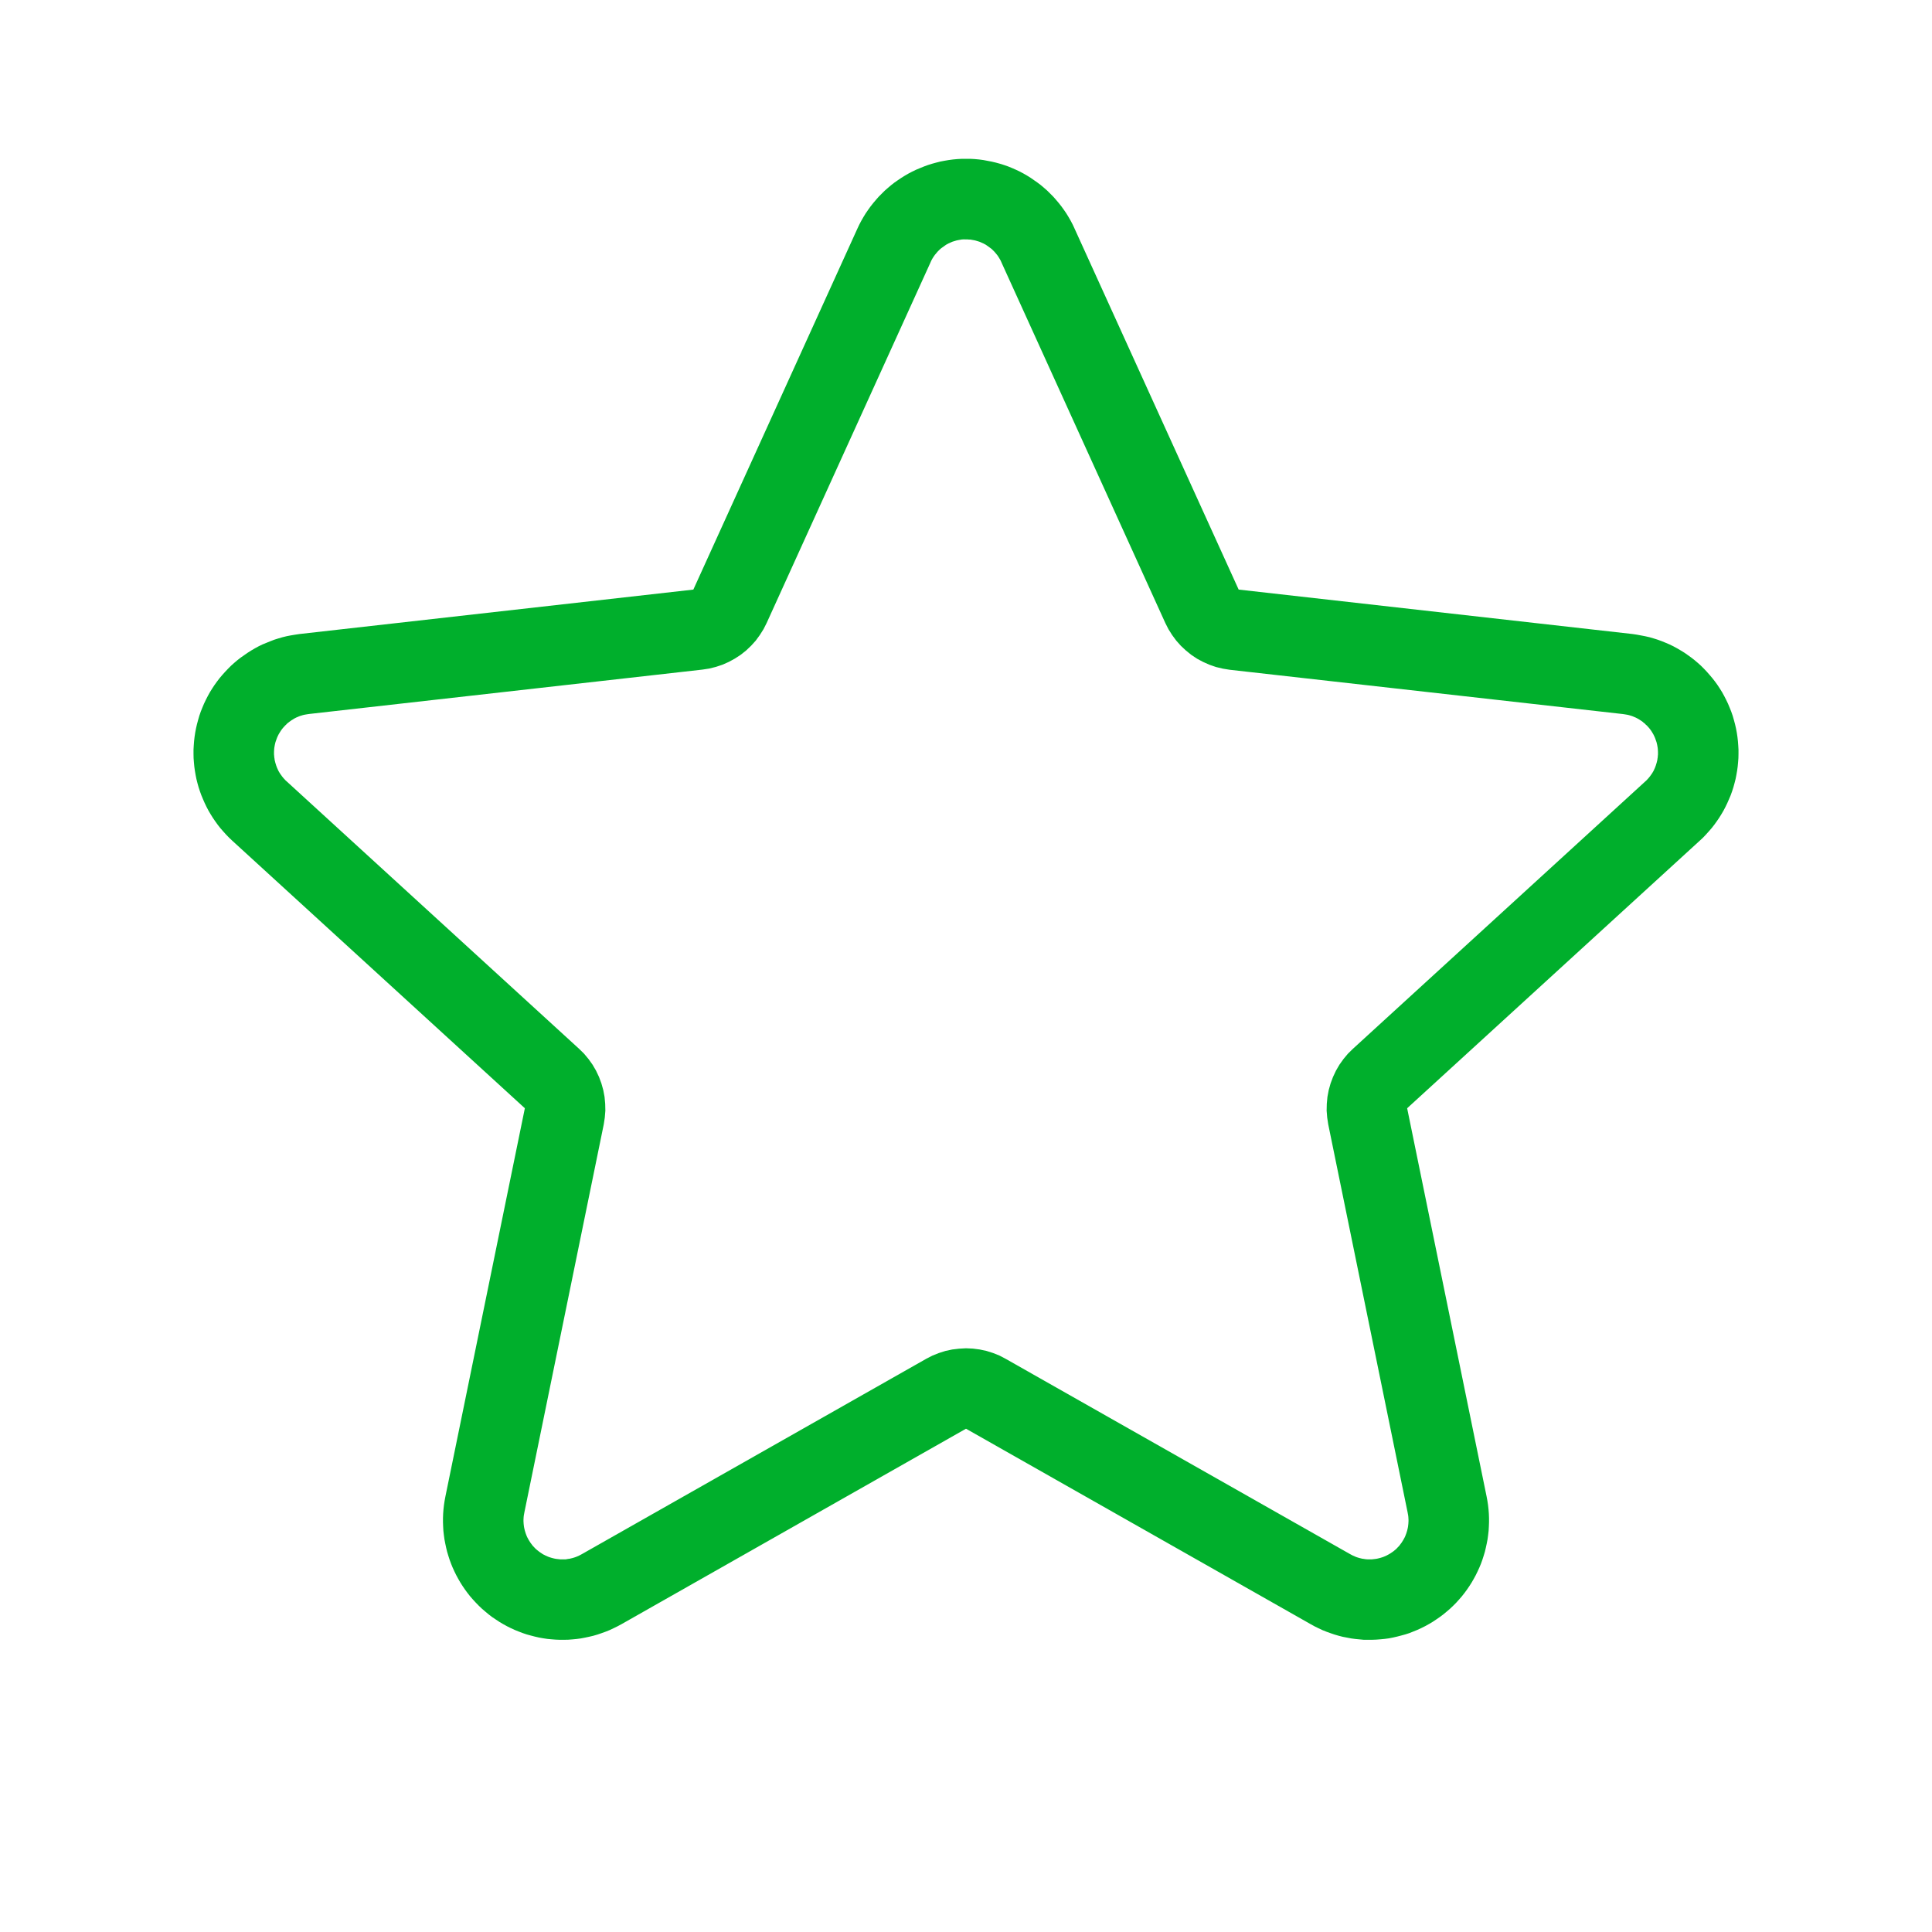 <?xml version="1.0" standalone="no"?><!DOCTYPE svg PUBLIC "-//W3C//DTD SVG 1.1//EN" "http://www.w3.org/Graphics/SVG/1.1/DTD/svg11.dtd"><svg t="1648082072470" class="icon" viewBox="0 0 1024 1024" version="1.1" xmlns="http://www.w3.org/2000/svg" p-id="1006" xmlns:xlink="http://www.w3.org/1999/xlink" width="200" height="200"><defs><style type="text/css"></style></defs><path d="M514.304 84.181l2.304 0.128 2.304 0.213 2.261 0.299 2.261 0.427 2.219 0.427 2.176 0.512 2.176 0.597 2.176 0.683 2.091 0.725 2.091 0.853 2.048 0.896 2.048 0.981 1.963 1.024 1.92 1.109 1.92 1.195 1.835 1.28 1.835 1.28 1.749 1.323 1.707 1.451 1.707 1.493 1.579 1.579 1.579 1.579 1.493 1.707 1.451 1.707 1.408 1.792 1.323 1.835 1.28 1.877 1.195 1.963 1.152 2.005 1.067 2.048 0.981 2.133 86.912 191.189 208.768 23.552 2.261 0.341 2.304 0.427 2.219 0.427 2.261 0.512 2.176 0.64 2.176 0.683 2.091 0.768 2.091 0.853 2.091 0.896 2.005 0.981 1.963 1.067 1.963 1.152 1.877 1.152 1.835 1.28 1.835 1.323 1.749 1.365 1.707 1.451 1.664 1.493 1.579 1.579 1.536 1.621 1.493 1.707 1.451 1.707 1.365 1.749 1.323 1.835 1.237 1.877 1.195 1.92 1.109 2.005 1.024 2.005 0.981 2.048 0.896 2.133 0.853 2.133 0.768 2.219 0.64 2.219 0.597 2.219 0.512 2.219 0.427 2.261 0.341 2.261 0.256 2.261 0.171 2.261 0.128 2.219v2.261l-0.043 2.261-0.171 2.219-0.213 2.261-0.299 2.176-0.384 2.219-0.427 2.176-0.555 2.176-0.597 2.176-0.683 2.133-0.768 2.133-0.853 2.005-0.896 2.048-0.981 2.048-1.024 1.963-1.152 1.963-1.195 1.92-1.28 1.877-1.323 1.835-1.408 1.792-1.493 1.707-1.536 1.707-1.621 1.707-1.664 1.536-155.051 141.781 42.112 205.781 0.427 2.304 0.341 2.261 0.256 2.304 0.171 2.261 0.085 2.304v2.261l-0.085 2.261-0.128 2.261-0.256 2.219-0.299 2.219-0.427 2.219-0.469 2.176-0.512 2.176-0.64 2.133-0.683 2.133-0.768 2.133-0.853 2.048-0.939 2.048-0.981 2.005-1.067 1.963-1.109 1.92-1.195 1.877-1.28 1.877-1.323 1.792-1.408 1.792-1.493 1.707-1.536 1.707-1.579 1.579-1.664 1.579-1.749 1.493-1.792 1.493-1.835 1.365-1.92 1.323-1.92 1.28-1.963 1.152-2.005 1.109-2.048 1.024-2.048 0.939-2.091 0.853-2.133 0.853-2.133 0.683-2.176 0.597-2.133 0.555-2.219 0.512-2.176 0.427-2.219 0.299-2.219 0.213-2.219 0.171-2.261 0.085h-4.437l-2.261-0.213-2.219-0.213-2.219-0.299-2.219-0.427-2.219-0.427-2.176-0.555-2.176-0.64-2.133-0.725-2.133-0.768-2.133-0.853-2.091-0.981-2.091-1.024-2.005-1.109L512 757.248l-182.741 103.68-2.005 1.067-2.091 1.024-2.091 0.981-2.133 0.853-2.133 0.768-2.133 0.725-2.176 0.64-2.176 0.512-2.219 0.469-2.219 0.427-2.219 0.299-2.219 0.213-2.261 0.171-2.219 0.043h-2.219l-2.261-0.085-2.219-0.171-2.219-0.213-2.219-0.341-2.176-0.384-2.219-0.512-2.133-0.555-2.176-0.597-2.133-0.725-2.133-0.811-2.091-0.853-2.048-0.939-2.048-1.024-2.005-1.109-1.963-1.152-1.92-1.28-1.92-1.28-1.835-1.408-1.792-1.493-1.749-1.493-1.664-1.579-1.579-1.621-1.536-1.664-1.493-1.707-1.408-1.792-1.323-1.792-1.28-1.877-1.195-1.877-1.109-1.92-1.067-1.963-0.981-2.005-0.939-2.048-0.853-2.091-0.768-2.091-0.683-2.133-0.64-2.133-0.512-2.133-0.469-2.219-0.427-2.219-0.299-2.219-0.256-2.219-0.128-2.261-0.085-2.261v-2.261l0.085-2.304 0.171-2.261 0.256-2.304 0.341-2.261 0.427-2.304 42.112-205.781-155.051-141.781-1.664-1.579-1.621-1.664-1.536-1.707-1.493-1.707-1.408-1.792-1.323-1.835-1.28-1.877-1.195-1.92-1.152-1.963-1.024-1.963-0.981-2.048-0.896-2.048-0.853-2.048-0.768-2.133-0.683-2.091-0.597-2.133-0.555-2.219-0.427-2.133-0.384-2.261-0.299-2.133-0.213-2.304-0.171-2.219-0.043-2.261v-2.261l0.128-2.219 0.171-2.261 0.256-2.261 0.341-2.261 0.427-2.261 0.512-2.219 0.597-2.219 0.64-2.219 0.768-2.219 0.853-2.133 0.896-2.133 0.981-2.048 1.024-2.005 1.109-2.005 1.195-1.92 1.237-1.877 1.323-1.835 1.365-1.792 1.451-1.707 1.493-1.664 1.536-1.621 1.579-1.579 1.664-1.493 1.707-1.451 1.749-1.365 1.835-1.28 1.835-1.28 1.877-1.195 1.963-1.152 1.963-1.067 2.005-0.981 2.091-0.853 2.091-0.853 2.091-0.811 2.176-0.683 2.176-0.64 2.261-0.555 2.219-0.427 2.304-0.384 2.261-0.341 208.768-23.552 86.912-191.232 0.981-2.091 1.067-2.048 1.152-2.005 1.195-1.963 1.28-1.877 1.323-1.835 1.408-1.792 1.451-1.707 1.493-1.707 1.579-1.579 1.579-1.579 1.707-1.493 1.707-1.451 1.749-1.365 1.835-1.28 1.835-1.237 1.92-1.195 1.92-1.109 1.963-1.024 2.048-0.981 2.048-0.853 2.091-0.853 2.091-0.768 2.176-0.683 2.176-0.597 2.176-0.555 2.219-0.427 2.261-0.384 2.261-0.299 2.304-0.213 2.304-0.128h4.608z m-3.072 42.667l-0.768 0.043-0.725 0.043-0.725 0.128-0.725 0.128-0.725 0.128-0.725 0.171-0.683 0.213-0.725 0.213-0.683 0.213-0.683 0.299-0.64 0.299-0.683 0.299-0.64 0.341-0.64 0.341-0.597 0.427-0.597 0.427-0.597 0.427-0.597 0.427-0.555 0.427-0.555 0.512-0.512 0.512-0.512 0.512-0.469 0.555-0.469 0.555-0.469 0.555-0.427 0.597-0.427 0.64-0.384 0.597-0.384 0.683-0.341 0.64-0.469 1.067-86.741 190.891-1.664 3.285-1.963 3.115-2.176 2.987-2.432 2.688-2.688 2.56-2.859 2.261-3.072 2.005-3.2 1.749-3.371 1.493-3.456 1.152-3.584 0.896-3.627 0.555-208.341 23.509-1.152 0.171-0.768 0.128-0.725 0.128-0.725 0.171-0.683 0.213-0.725 0.213-0.683 0.256-0.683 0.299-0.64 0.256-0.683 0.341-0.64 0.341-0.64 0.427-0.597 0.341-0.597 0.427-0.597 0.427-0.555 0.427-0.597 0.469L151.723 384l-0.512 0.469-0.512 0.555-0.512 0.555-0.469 0.555-0.427 0.555-0.427 0.597-0.384 0.597-0.384 0.64-0.384 0.64-0.341 0.683-0.299 0.64-0.299 0.683-0.256 0.725-0.256 0.725-0.256 0.725-0.171 0.725-0.171 0.725-0.128 0.725-0.128 0.725-0.085 0.725-0.043 0.768-0.043 0.725v1.451l0.085 0.725 0.043 0.725 0.128 0.725 0.085 0.725 0.171 0.683 0.171 0.725 0.213 0.683 0.213 0.725 0.256 0.683 0.256 0.683 0.299 0.64 0.299 0.683 0.341 0.64 0.384 0.64 0.384 0.597 0.427 0.597 0.427 0.597 0.469 0.597 0.469 0.555 0.512 0.555 0.512 0.555 0.853 0.768 154.752 141.525 2.603 2.56 2.347 2.816 2.133 2.987 1.835 3.157 1.579 3.328 1.28 3.456 0.981 3.499 0.683 3.627 0.341 3.669 0.085 3.627-0.299 3.669-0.555 3.627-42.027 205.44-0.213 1.152-0.128 0.725-0.085 0.725-0.043 0.768-0.043 0.725v0.725l0.043 0.768 0.043 0.725 0.085 0.725 0.085 0.725 0.128 0.683 0.171 0.725 0.171 0.725 0.213 0.683 0.213 0.683 0.256 0.683 0.256 0.683 0.299 0.683 0.341 0.64 0.341 0.64 0.384 0.64 0.384 0.597 0.384 0.597 0.469 0.597 0.427 0.597 0.469 0.555 0.512 0.512 0.512 0.555 0.555 0.512 0.555 0.469 0.597 0.469 0.597 0.469 0.64 0.427 0.64 0.427 0.64 0.427 0.64 0.299 0.64 0.341 0.683 0.299 0.683 0.299 0.683 0.256 0.683 0.213 0.725 0.213 0.683 0.171 0.725 0.171 0.725 0.128 0.725 0.085 0.725 0.085 0.725 0.085h2.901l0.725-0.128 0.725-0.128 0.725-0.085 0.683-0.171 0.725-0.171 0.725-0.213 0.683-0.213 0.683-0.256 0.683-0.299 0.683-0.299 0.683-0.341 1.024-0.555 182.4-103.467 3.243-1.664 3.413-1.365 3.499-1.109 3.584-0.768 3.627-0.427 3.669-0.213 3.669 0.171 3.627 0.469 3.584 0.768 3.499 1.109 3.413 1.365 3.243 1.707 182.4 103.424 1.024 0.555 0.683 0.341 0.683 0.299 0.683 0.299 0.683 0.256 0.683 0.213 0.725 0.213 0.725 0.171 0.683 0.171 0.725 0.085 0.725 0.128 0.725 0.085 0.725 0.043H727.083l0.725-0.085 0.725-0.085 0.725-0.085 0.725-0.128 0.725-0.171 0.683-0.171 0.725-0.213 0.683-0.213 0.683-0.256 0.683-0.299 0.683-0.299 0.64-0.341 0.64-0.341 0.64-0.384 0.64-0.427 0.64-0.427 0.597-0.427 0.597-0.512 0.555-0.427 0.555-0.555 0.512-0.555 0.512-0.512 0.469-0.555 0.427-0.597 0.469-0.597 0.384-0.597 0.384-0.597 0.384-0.64 0.341-0.64 0.341-0.64 0.299-0.683 0.256-0.683 0.256-0.683 0.213-0.683 0.213-0.683 0.171-0.725 0.171-0.725 0.128-0.683 0.085-0.725 0.085-0.725 0.043-0.725 0.043-0.768v-0.725l-0.043-0.725-0.043-0.768-0.085-0.725-0.128-0.725-0.213-1.152-42.027-205.44-0.555-3.627-0.299-3.669 0.085-3.627 0.341-3.669 0.683-3.627 0.981-3.499 1.28-3.413 1.579-3.371 1.835-3.157 2.133-2.987 2.347-2.816 2.603-2.56 154.752-141.525 0.853-0.768 0.512-0.555 0.512-0.555 0.469-0.555 0.469-0.597 0.427-0.597 0.427-0.597 0.384-0.597 0.384-0.64 0.341-0.64 0.299-0.683 0.299-0.64 0.256-0.683 0.256-0.683 0.213-0.725 0.213-0.683 0.171-0.725 0.171-0.683 0.085-0.725 0.128-0.725 0.043-0.725 0.085-0.725v-1.451l-0.043-0.725-0.043-0.768-0.085-0.725-0.128-0.725-0.128-0.725-0.171-0.725-0.171-0.725-0.256-0.725-0.256-0.725-0.256-0.725-0.299-0.683-0.299-0.64-0.341-0.683-0.384-0.64-0.384-0.64-0.384-0.597-0.427-0.597-0.427-0.555-0.469-0.555-0.512-0.555-0.512-0.555-0.512-0.427-0.512-0.555-0.597-0.427-0.555-0.512-0.597-0.427-0.597-0.384-0.597-0.384-0.64-0.384-0.64-0.341-0.683-0.341-0.64-0.256-0.683-0.299-0.683-0.256-0.725-0.213-0.683-0.213-0.725-0.171-0.725-0.128-0.768-0.128-1.152-0.171-208.341-23.467-3.627-0.597-3.584-0.853-3.456-1.195-3.371-1.493-3.2-1.707-3.072-2.048-2.859-2.304-2.688-2.517-2.432-2.731-2.176-2.944-1.963-3.115-1.664-3.285-86.741-190.891-0.469-1.067-0.341-0.64-0.384-0.64-0.384-0.64-0.427-0.64-0.427-0.597-0.469-0.555-0.469-0.555-0.469-0.555-0.512-0.512-0.512-0.512-0.555-0.512-0.555-0.427-0.597-0.427-0.597-0.427-0.597-0.427-0.597-0.427-0.64-0.341-0.64-0.341-0.683-0.299-0.64-0.299-0.683-0.299-0.683-0.213-0.725-0.213-0.683-0.213-0.725-0.171-0.725-0.128-0.725-0.128-0.725-0.128h-0.725l-0.768-0.085h-1.536z" fill="#00af2c" p-id="1007"></path></svg>